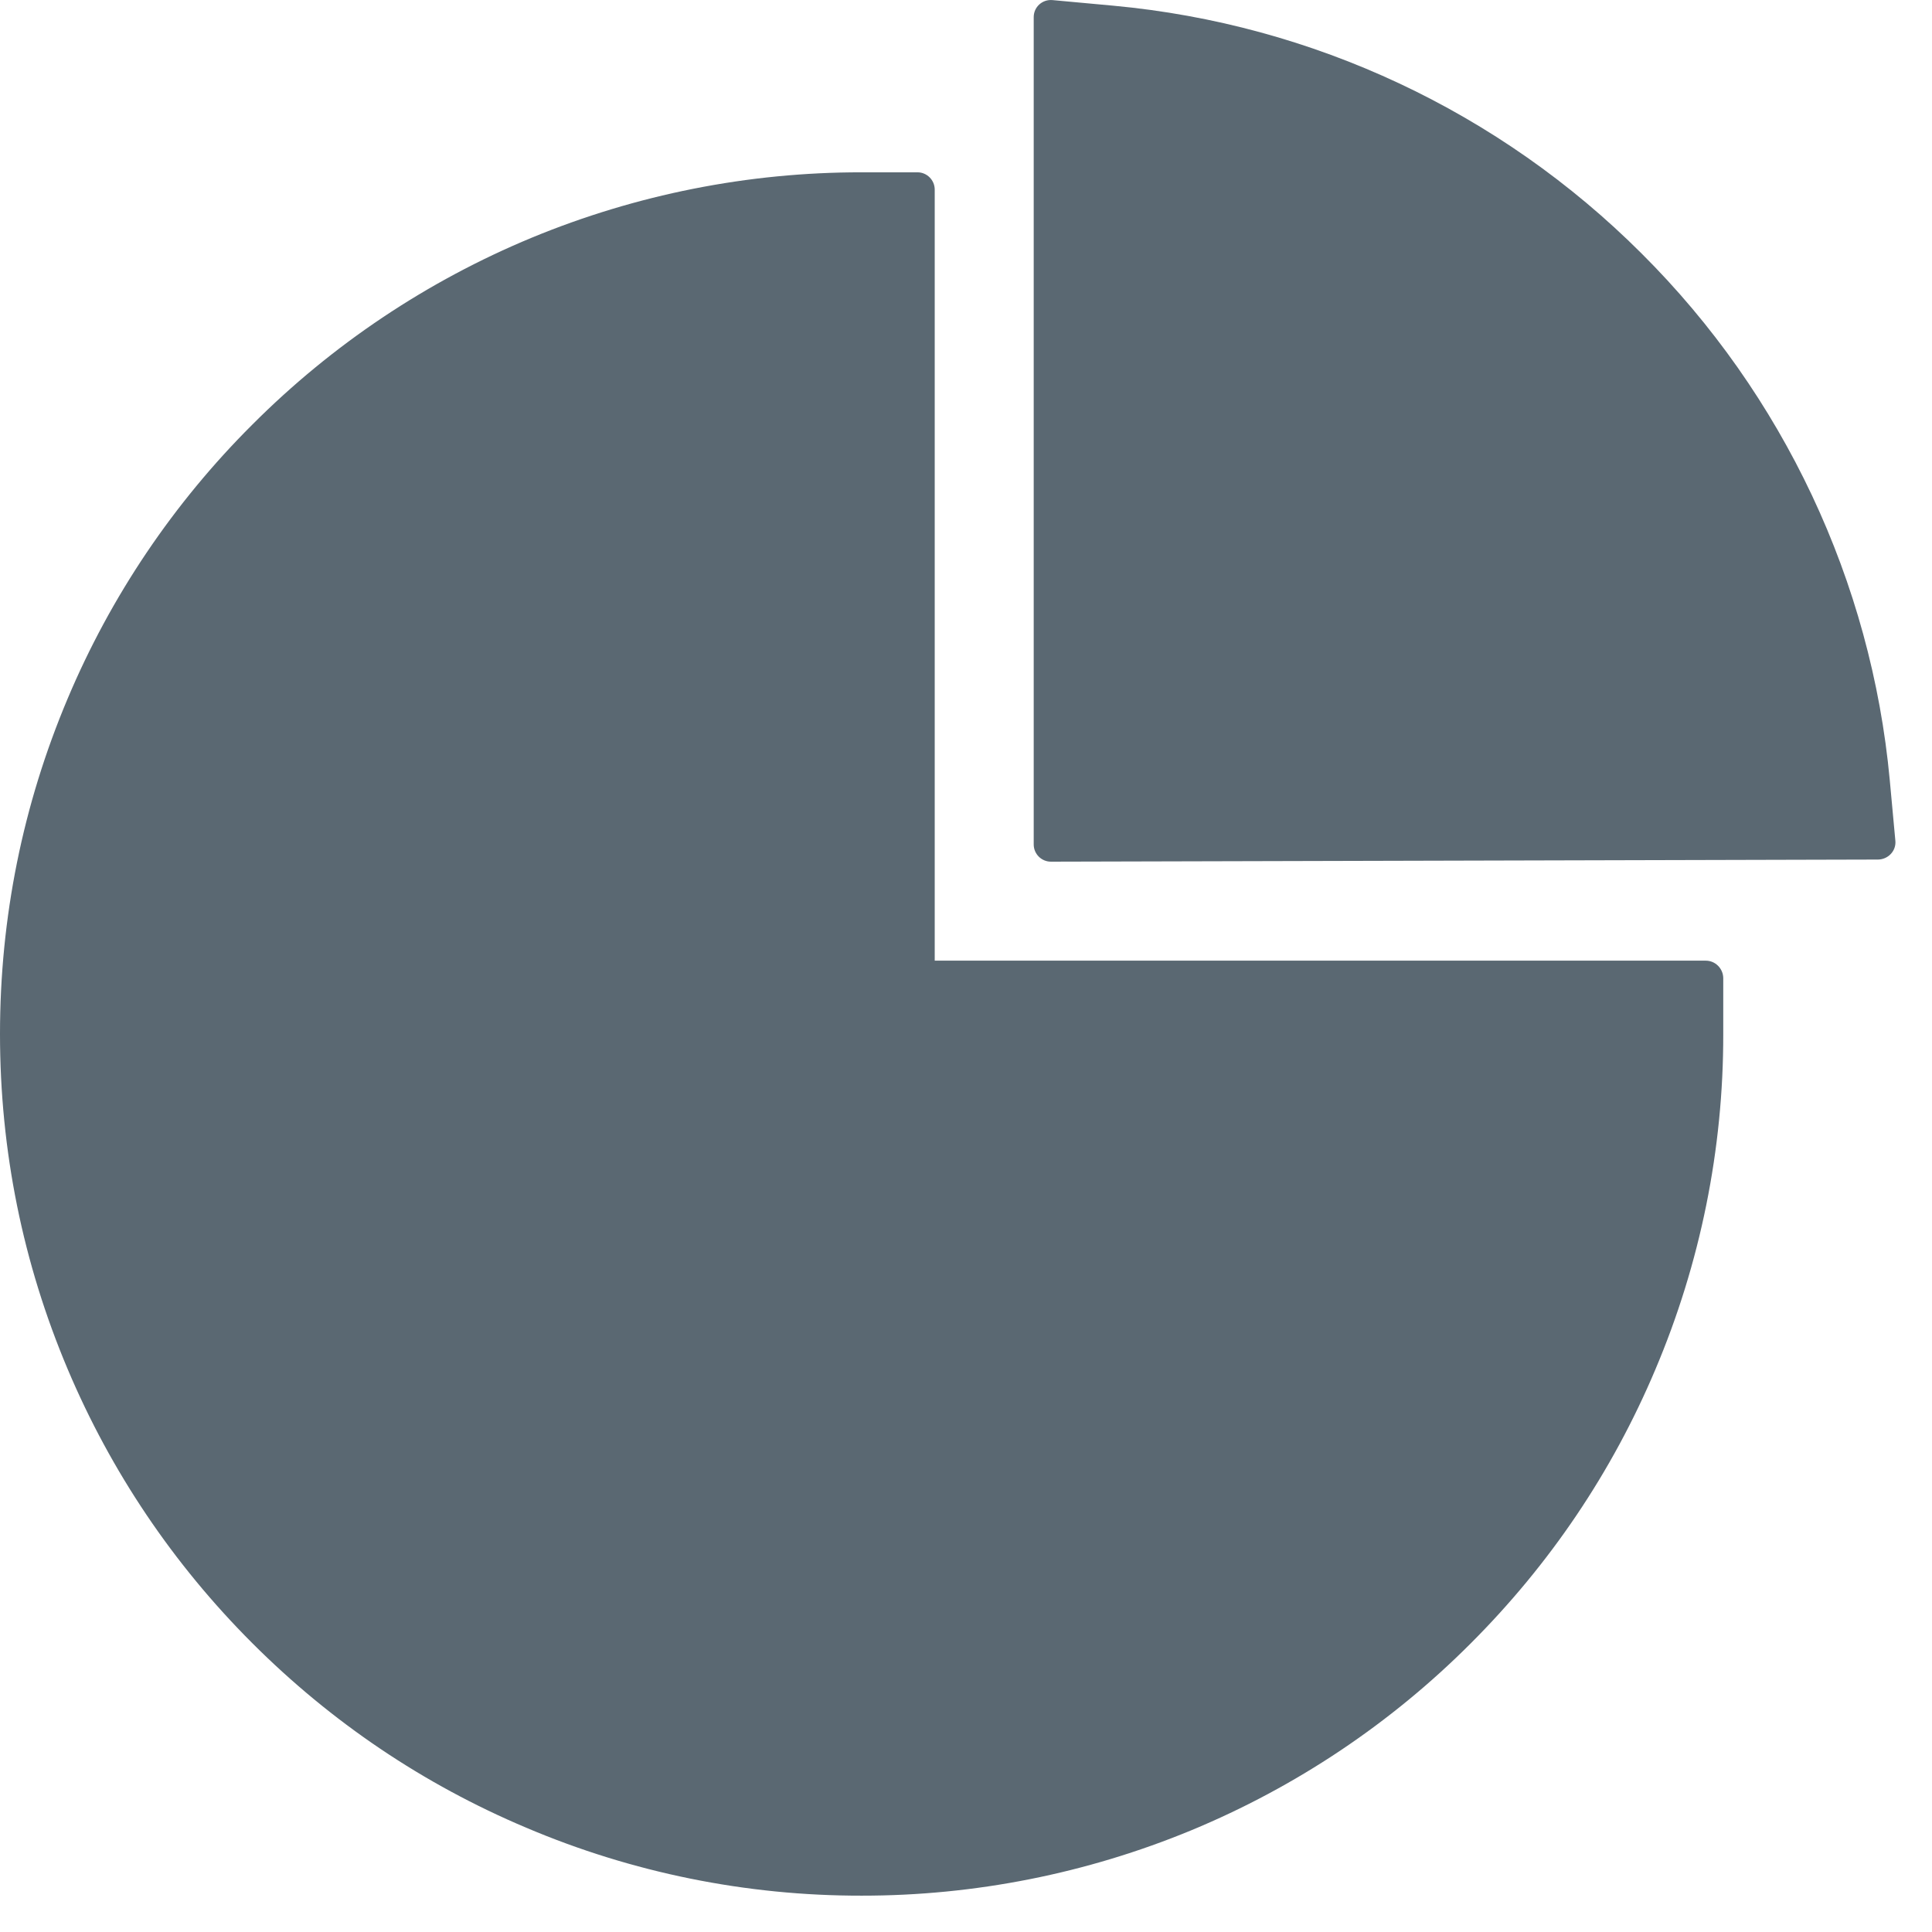 <svg width="21" height="21" viewBox="0 0 21 21" fill="none" xmlns="http://www.w3.org/2000/svg">
<path d="M18.541 10.442H10.16V2.061C10.16 1.958 10.076 1.873 9.973 1.873H9.363C8.133 1.872 6.916 2.114 5.779 2.584C4.643 3.055 3.611 3.745 2.742 4.616C1.887 5.468 1.205 6.479 0.736 7.592C0.248 8.748 0 9.973 0 11.239C0 12.505 0.248 13.728 0.736 14.883C1.207 15.997 1.882 17 2.742 17.86C3.602 18.72 4.603 19.395 5.719 19.866C6.872 20.356 8.113 20.607 9.366 20.605C10.595 20.606 11.813 20.364 12.95 19.894C14.086 19.423 15.118 18.733 15.987 17.862C16.847 17.002 17.522 16.002 17.993 14.886C18.482 13.732 18.733 12.492 18.731 11.239V10.63C18.729 10.527 18.645 10.442 18.541 10.442ZM20.602 9.141L20.541 8.48C20.341 6.324 19.385 4.29 17.843 2.755C16.302 1.215 14.272 0.263 12.103 0.062L11.44 0.001C11.33 -0.009 11.236 0.076 11.236 0.186V9.179C11.236 9.282 11.32 9.366 11.423 9.366L20.414 9.343C20.524 9.341 20.611 9.249 20.602 9.141Z" fill="#5A6872"/>
</svg>
